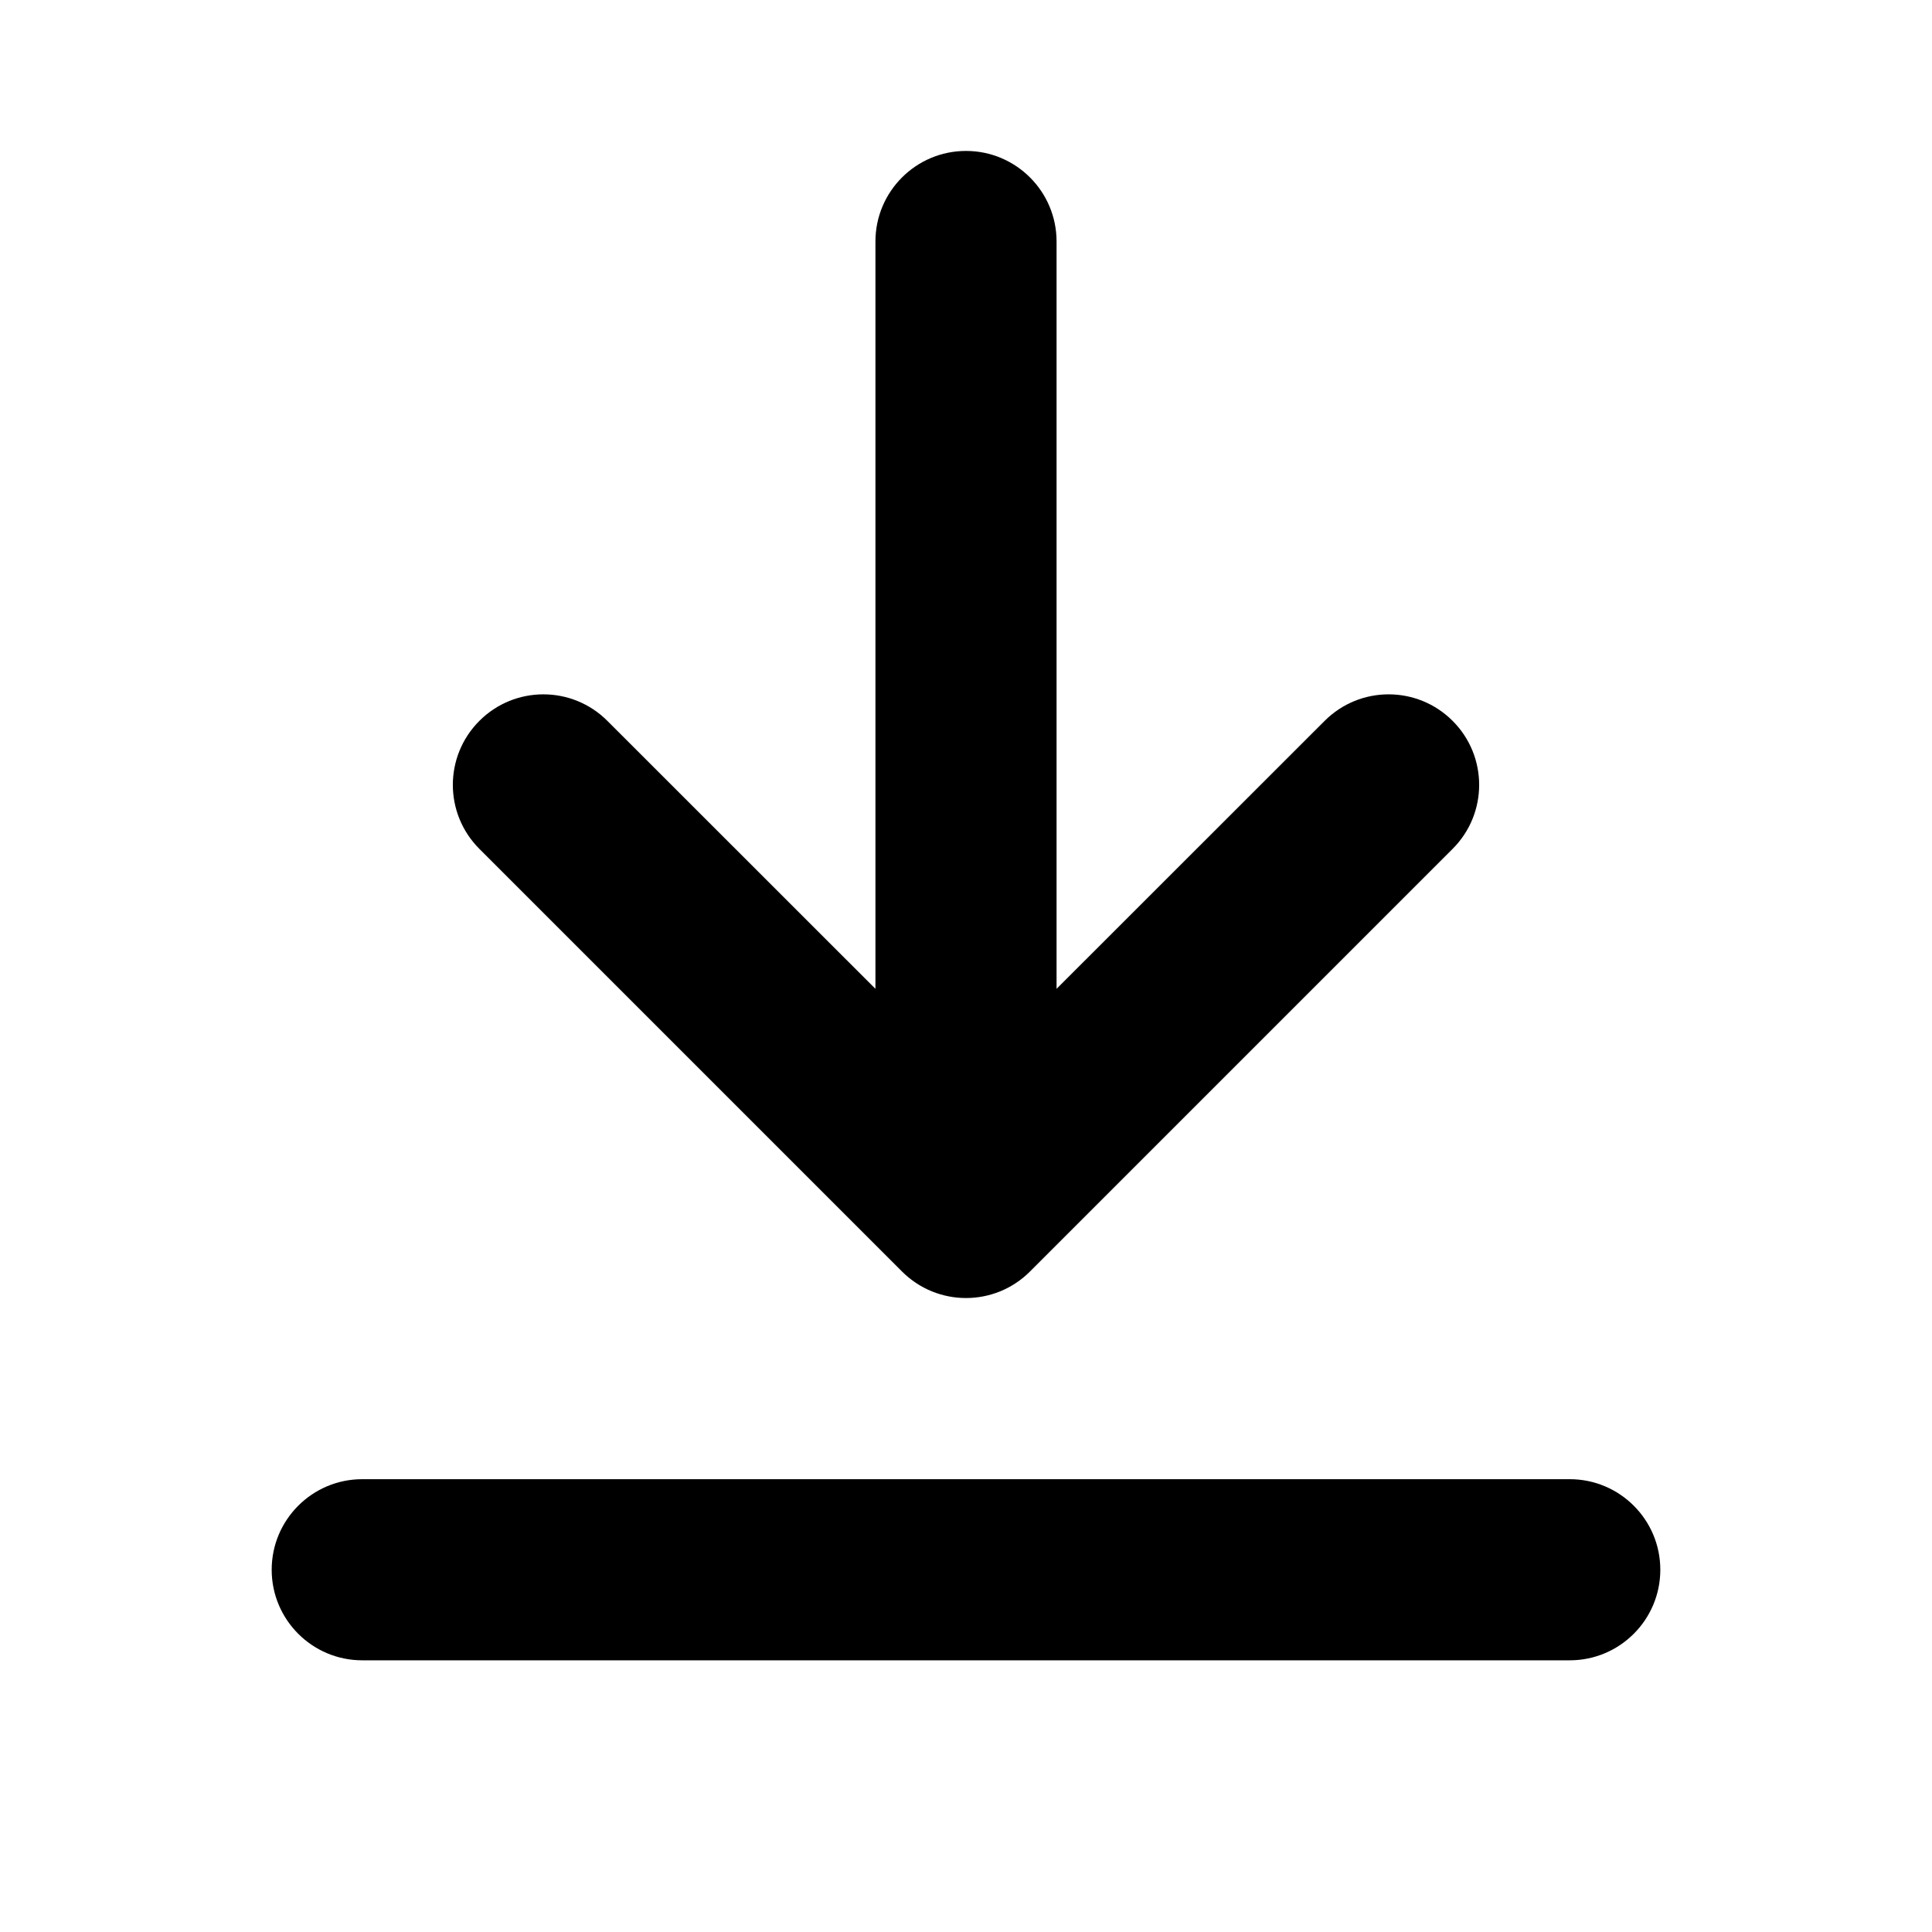 <svg viewBox="0 0 16 16" width="16" height="16" fill="black" xmlns="http://www.w3.org/2000/svg">
 <g transform="translate(2.25, 1.25)">
  <path d="M5.75 0C6.164 0 6.5 0.336 6.5 0.75L6.5 6.939L8.72 4.72C9.013 4.427 9.487 4.427 9.78 4.72C10.073 5.013 10.073 5.487 9.78 5.78L6.28 9.28C5.987 9.573 5.513 9.573 5.22 9.28L1.72 5.78C1.427 5.487 1.427 5.013 1.72 4.72C2.013 4.427 2.487 4.427 2.78 4.72L5 6.939L5 0.75C5 0.336 5.336 0 5.75 0Z" fill-rule="NONZERO"></path>
  <path d="M0.75 11C0.336 11 0 11.336 0 11.75C0 12.164 0.336 12.5 0.75 12.5L10.75 12.5C11.164 12.5 11.5 12.164 11.5 11.75C11.5 11.336 11.164 11 10.75 11L0.75 11Z" fill-rule="NONZERO"></path>
 </g>
</svg>